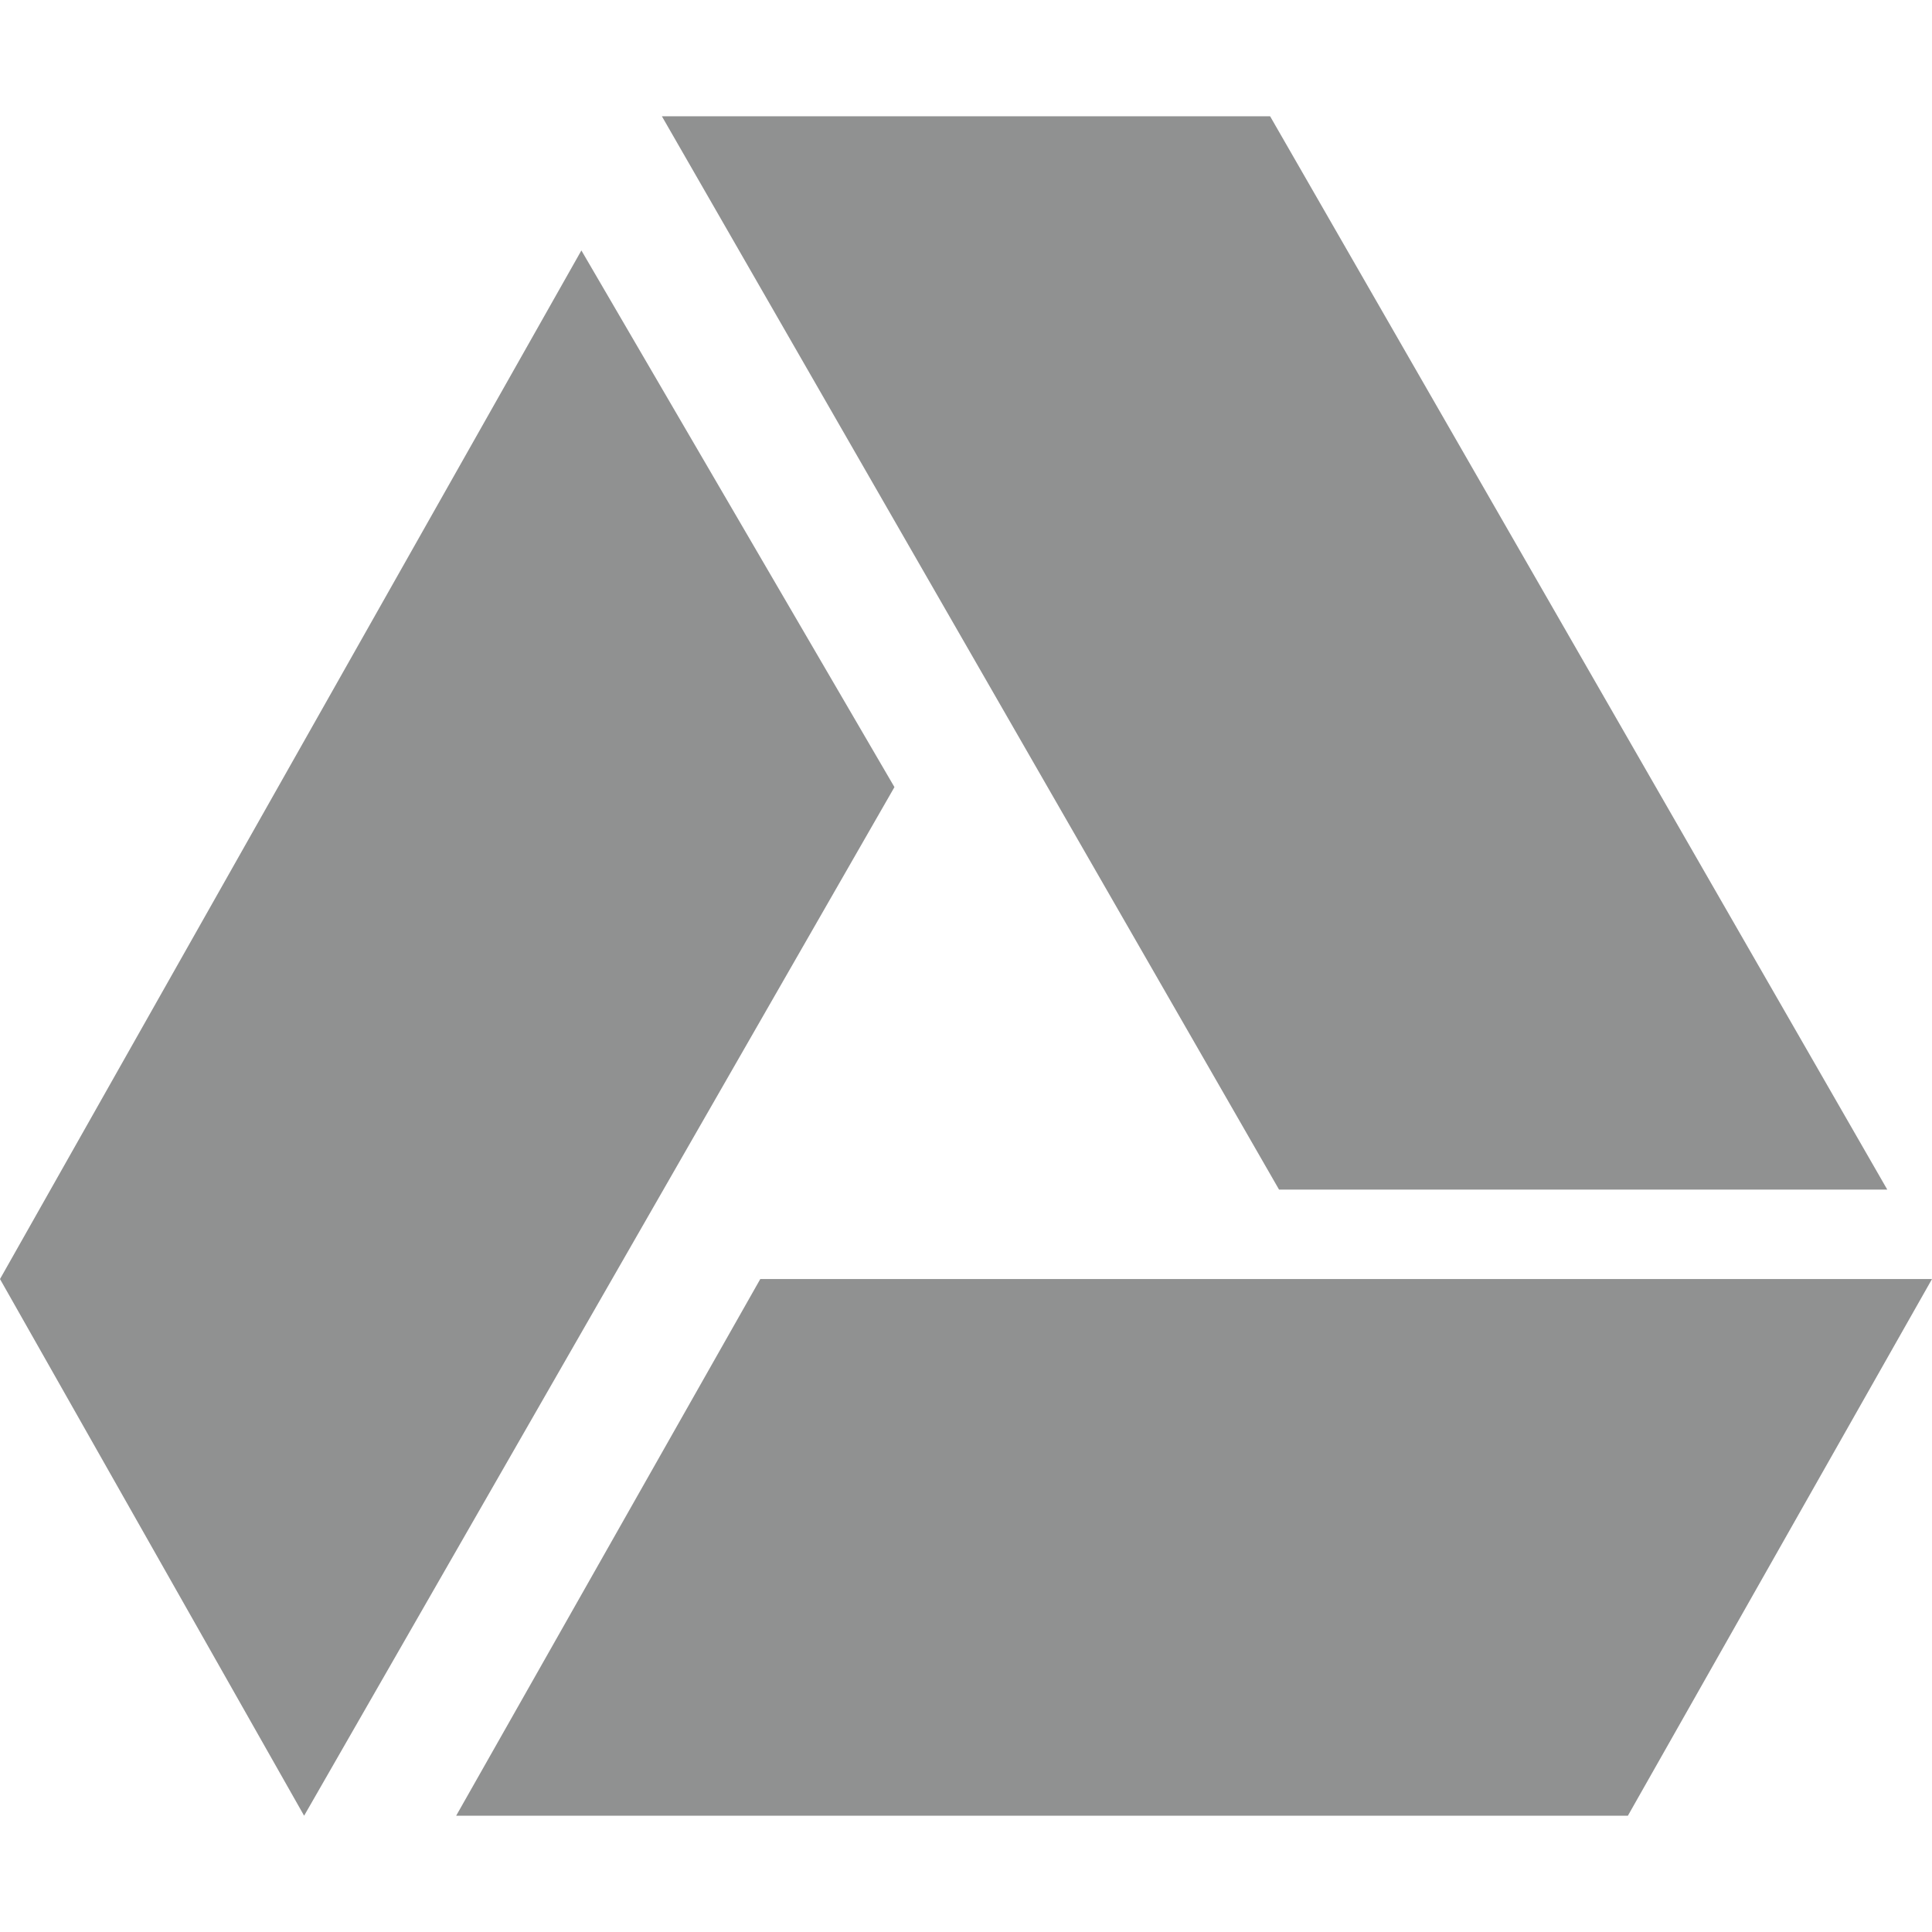 <svg xmlns="http://www.w3.org/2000/svg"
                                                    xmlns:xlink="http://www.w3.org/1999/xlink" version="1.1" id="Capa_1"
                                                    x="0px" y="0px" width="512" height="512"
                                                    viewBox="0 0 550.801 550.801"
                                                    style="enable-background:new 0 0 550.801 550.801;"
                                                    xml:space="preserve" class="hovered-paths">
                                                    <g>
                                                        <g>
                                                            <g id="drive">
                                                                <path
                                                                    d="M538.051,339.15L362.1,33.15H188.7l0,0l175.951,306H538.051z M216.75,364.65l-86.7,153H464.1l86.701-153H216.75z     M165.75,71.4L0,364.65l86.7,153L255,224.4L165.75,71.4z"
                                                                    data-original="#000000"
                                                                    class="hovered-path active-path"
                                                                    style="fill:#909191" data-old_color="#000000">
                                                                </path>
                                                            </g>
                                                        </g>
                                                    </g>
                                                </svg>